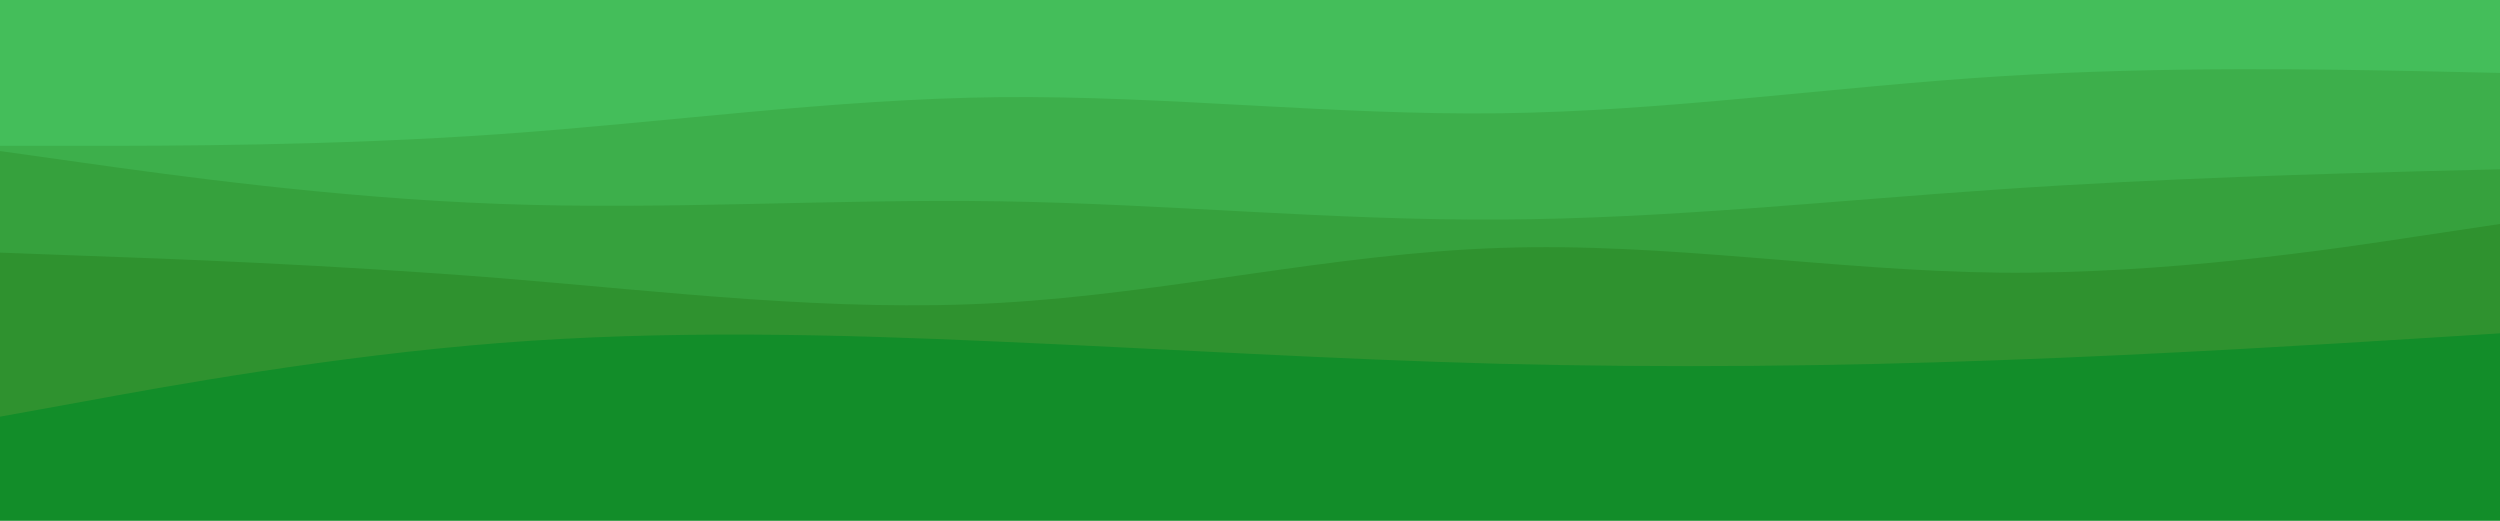 <svg id="visual" viewBox="0 0 960 200" width="960" height="200" xmlns="http://www.w3.org/2000/svg" xmlns:xlink="http://www.w3.org/1999/xlink" version="1.1"><rect x="0" y="0" width="960" height="200" fill="#128d29"></rect><path d="M0 160L32 154.2C64 148.3 128 136.7 192 131.7C256 126.7 320 128.3 384 131.2C448 134 512 138 576 139.7C640 141.3 704 140.7 768 138.3C832 136 896 132 928 130L960 128L960 0L928 0C896 0 832 0 768 0C704 0 640 0 576 0C512 0 448 0 384 0C320 0 256 0 192 0C128 0 64 0 32 0L0 0Z" fill="#2f922f"></path><path d="M0 97L32 98.2C64 99.3 128 101.7 192 106.8C256 112 320 120 384 116.3C448 112.7 512 97.3 576 95.2C640 93 704 104 768 104.7C832 105.3 896 95.7 928 90.8L960 86L960 0L928 0C896 0 832 0 768 0C704 0 640 0 576 0C512 0 448 0 384 0C320 0 256 0 192 0C128 0 64 0 32 0L0 0Z" fill="#36a13d"></path><path d="M0 58L32 62.5C64 67 128 76 192 78.3C256 80.7 320 76.3 384 77.3C448 78.3 512 84.7 576 84.3C640 84 704 77 768 72.7C832 68.3 896 66.7 928 65.8L960 65L960 0L928 0C896 0 832 0 768 0C704 0 640 0 576 0C512 0 448 0 384 0C320 0 256 0 192 0C128 0 64 0 32 0L0 0Z" fill="#3daf4b"></path><path d="M0 56L32 56C64 56 128 56 192 51.5C256 47 320 38 384 37.3C448 36.7 512 44.3 576 43.5C640 42.7 704 33.3 768 29.3C832 25.3 896 26.7 928 27.3L960 28L960 0L928 0C896 0 832 0 768 0C704 0 640 0 576 0C512 0 448 0 384 0C320 0 256 0 192 0C128 0 64 0 32 0L0 0Z" fill="#44be5a"></path></svg>